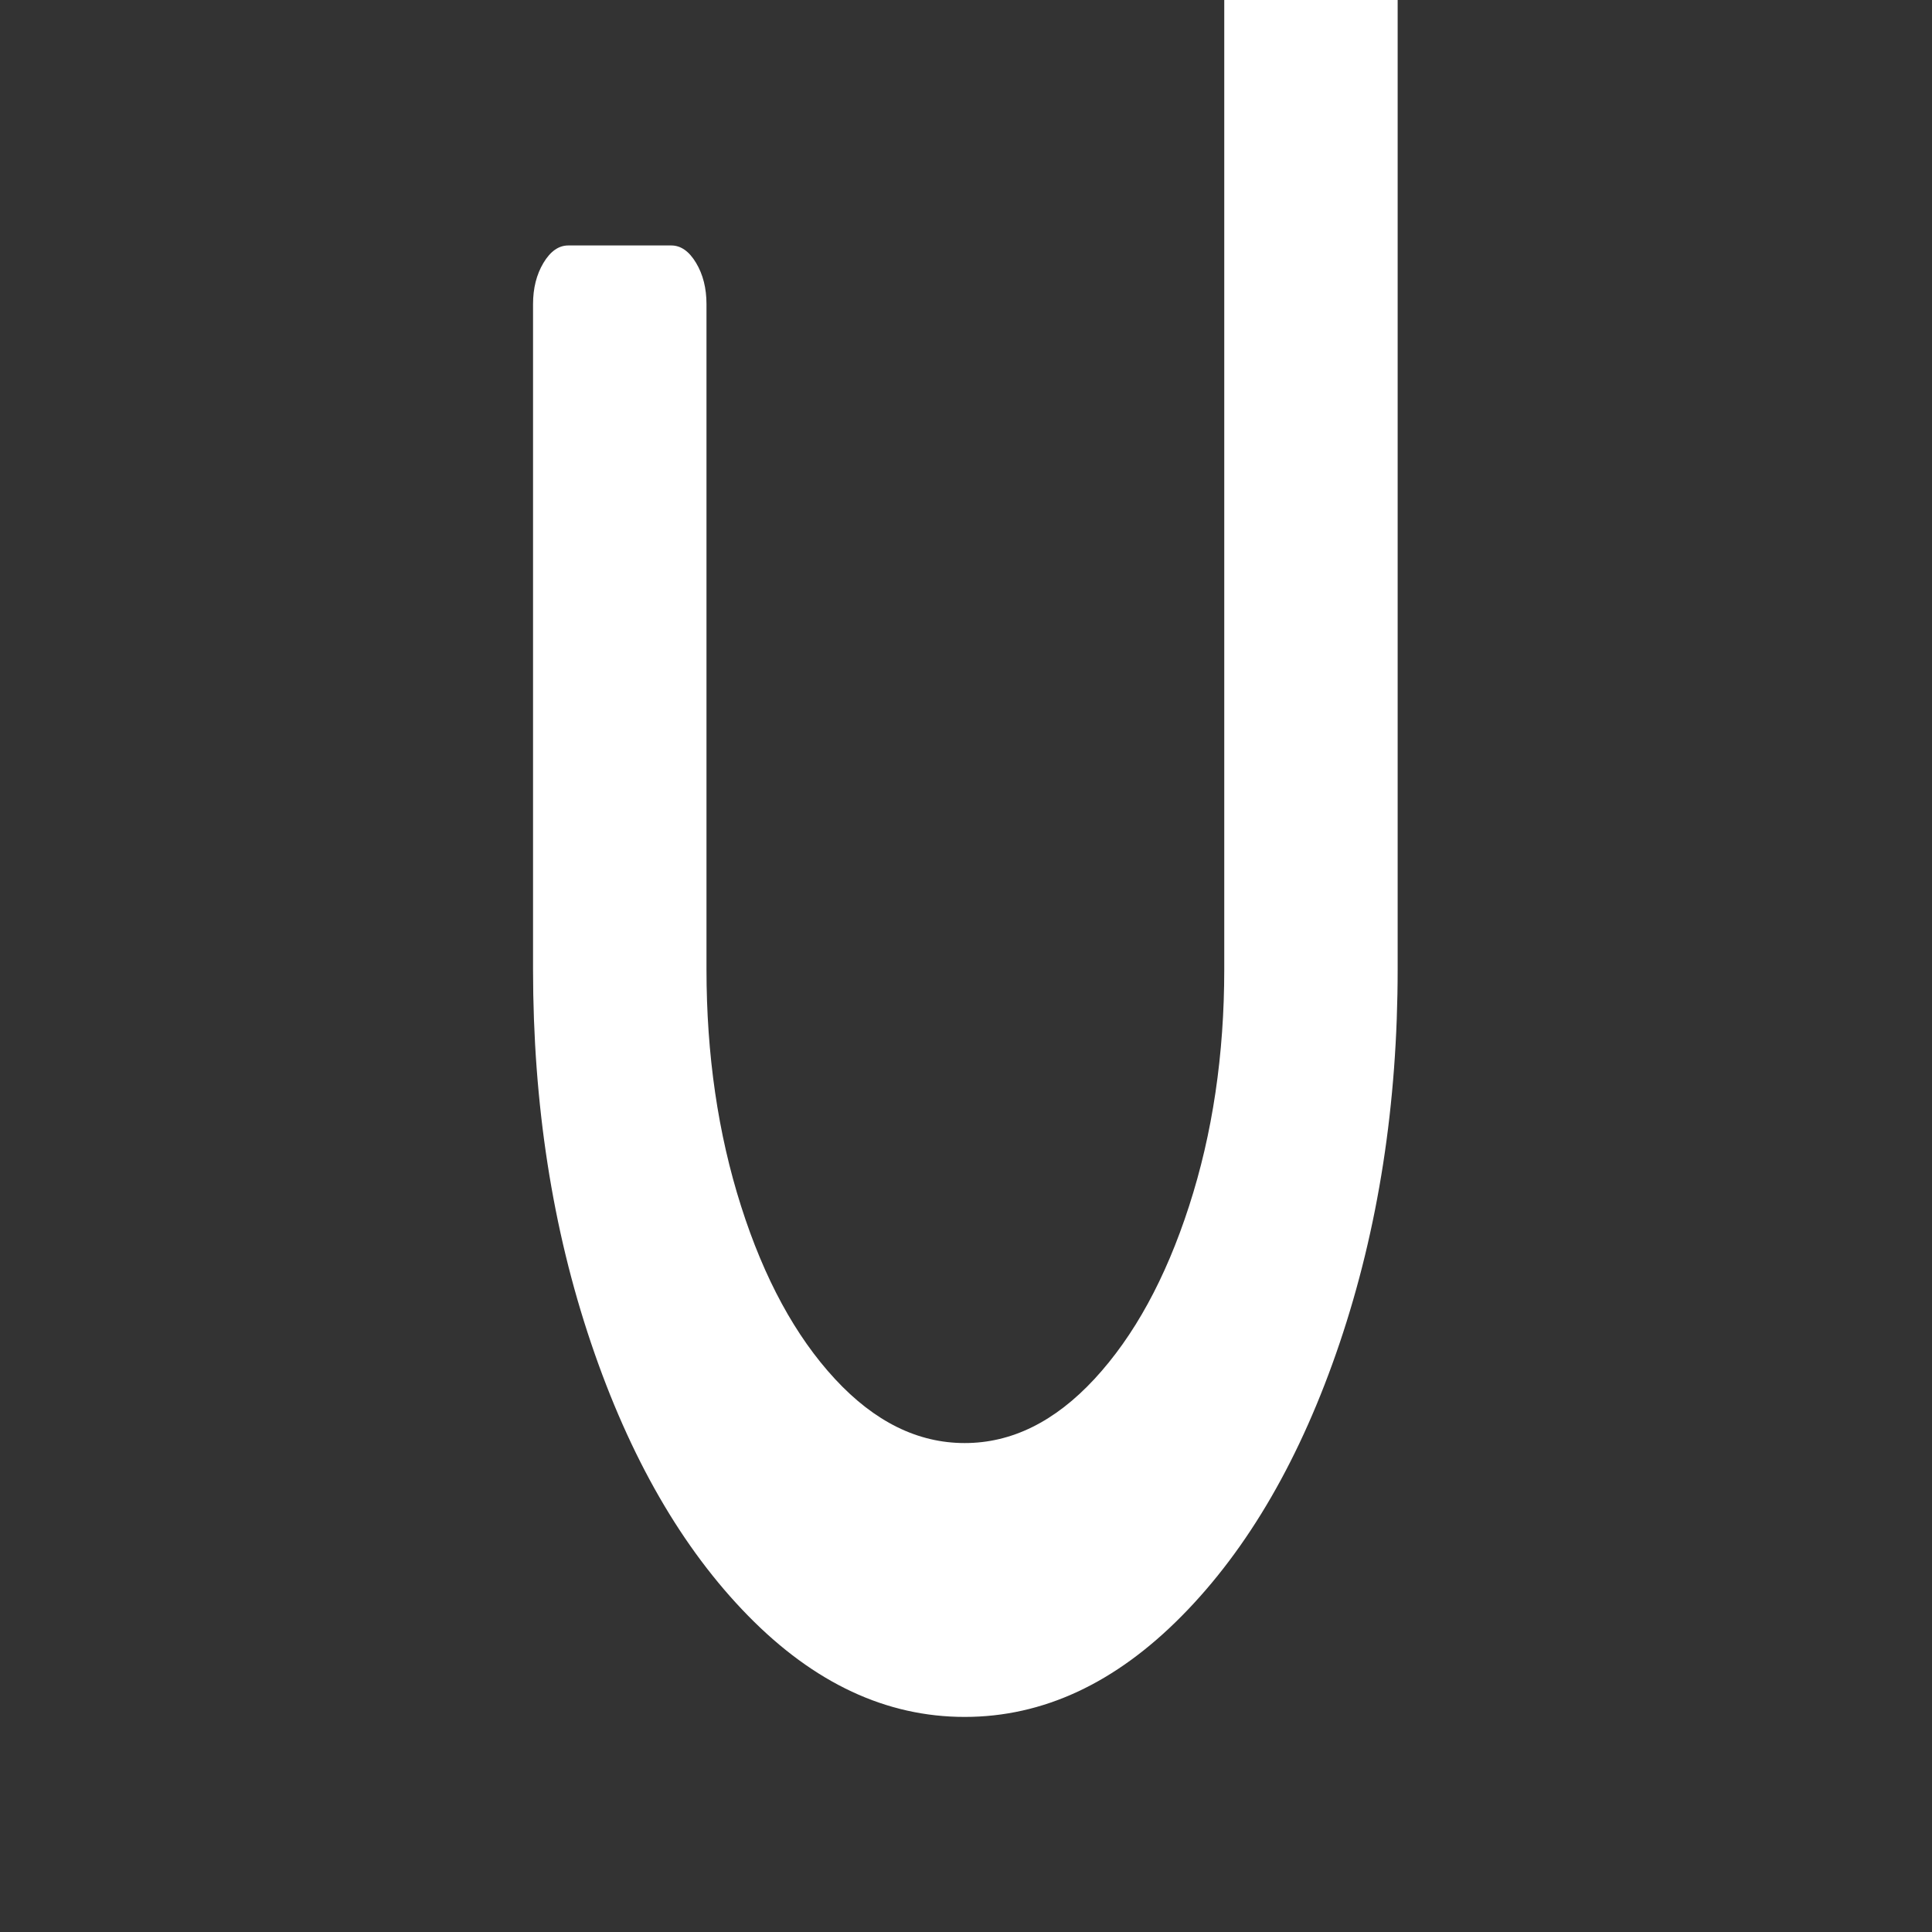 <?xml version="1.0" encoding="UTF-8"?>
<svg id="_图层_1" data-name="图层 1" xmlns="http://www.w3.org/2000/svg" viewBox="0 0 400 400">
  <rect x="0" y="0" width="400" height="400" fill="#333333" stroke="none"/>
  <path d="m289.37-.03v200.7c0,27.9-4.01,53.7-12.01,77.4-8.01,23.7-18.9,42.53-32.67,56.48-13.77,13.95-28.75,20.92-44.96,20.92s-31.14-6.97-44.82-20.92c-13.68-13.95-24.53-32.77-32.54-56.48-8.01-23.7-12.01-49.5-12.01-77.4V62.97c0-3.3.72-6.15,2.16-8.55,1.44-2.4,3.15-3.6,5.13-3.6h21.33c1.98,0,3.69,1.2,5.13,3.6,1.44,2.4,2.16,5.25,2.16,8.55v137.7c0,17.7,2.38,34.05,7.16,49.05,4.77,15,11.25,26.93,19.44,35.78,8.19,8.85,17.14,13.27,26.86,13.27s18.67-4.42,26.87-13.27c8.19-8.85,14.72-20.77,19.58-35.78,4.86-15,7.29-31.35,7.29-49.05V-.03" style="fill: #fff;"/>
</svg>
